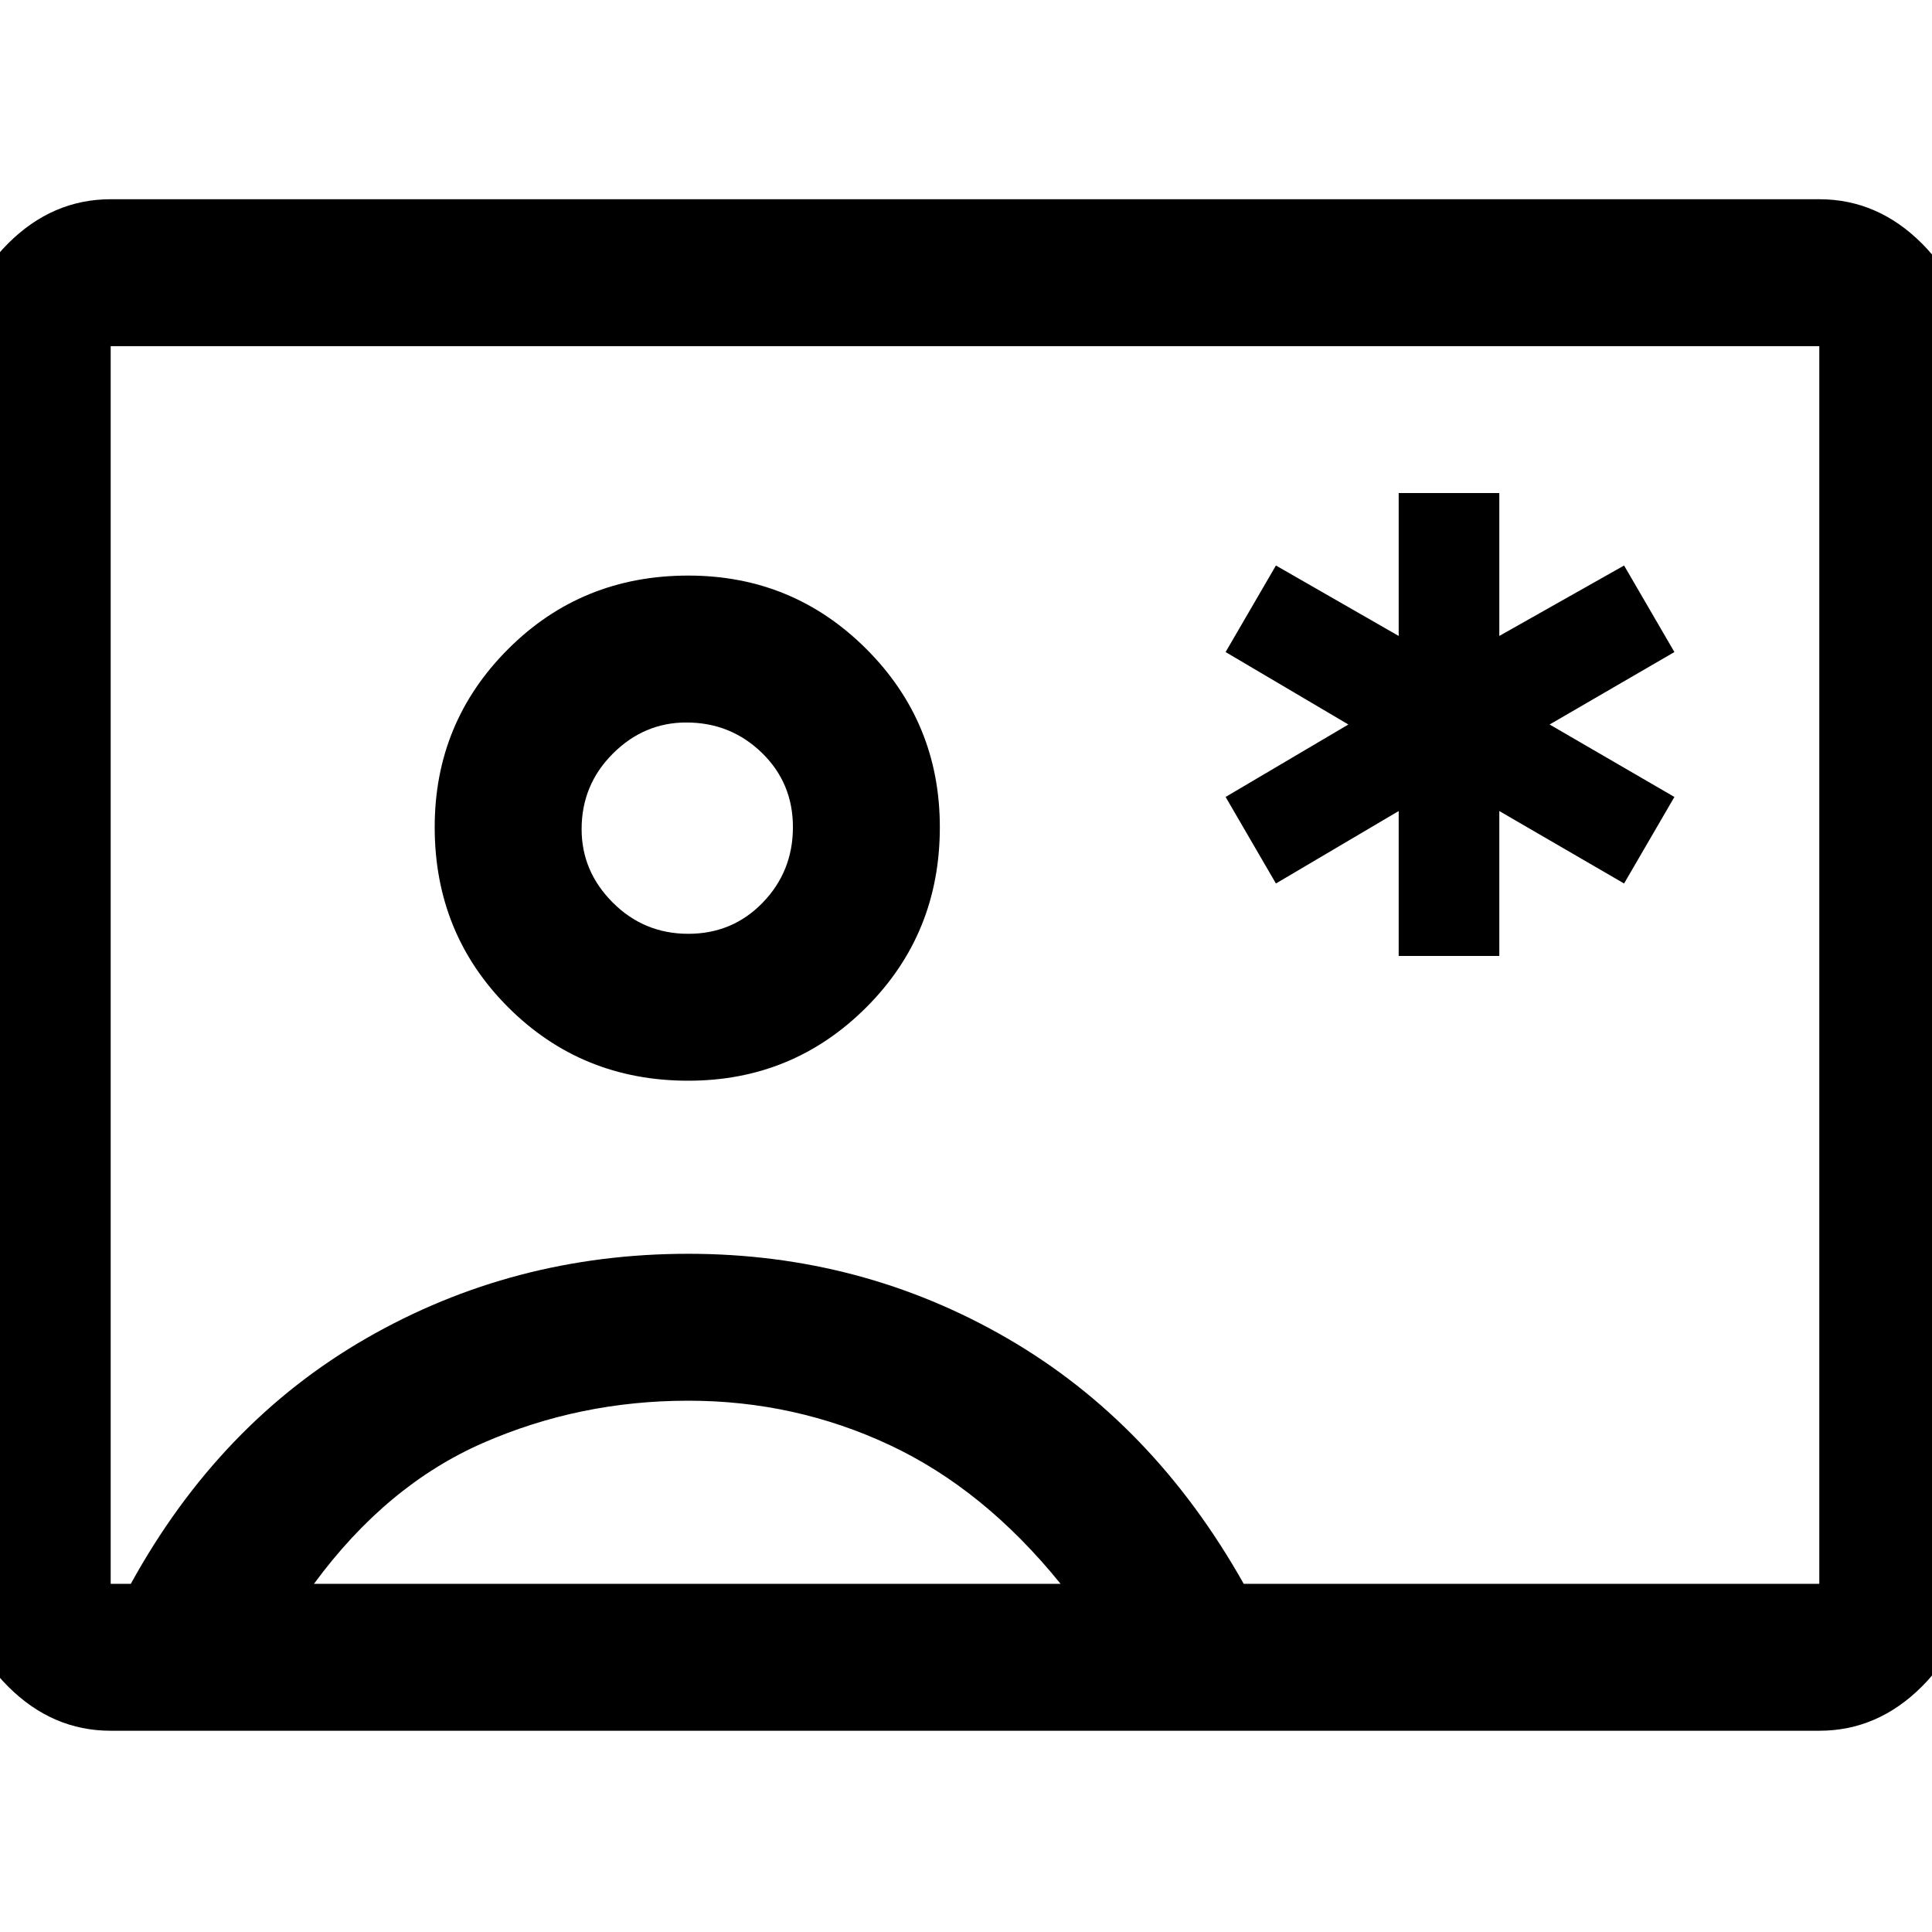 <svg xmlns="http://www.w3.org/2000/svg" height="48" width="48"><path d="M34.75 23.75h2.5v-3.6l3.1 1.8 1.25-2.15-3.1-1.8 3.1-1.8-1.25-2.15-3.1 1.75v-3.55h-2.5v3.55l-3.05-1.75-1.25 2.15L33.5 18l-3.05 1.8 1.25 2.15 3.05-1.8ZM2.75 43Q1.3 43 .2 41.9q-1.1-1.1-1.1-2.55V8.6q0-1.45 1.1-2.55 1.1-1.1 2.55-1.1H45.2q1.45 0 2.55 1.1 1.1 1.1 1.1 2.55v30.75q0 1.45-1.1 2.55-1.1 1.1-2.55 1.1Zm28.15-3.65h14.3V8.6H2.75v30.75h.5q2.2-4 5.85-6.1 3.65-2.1 8-2.1 4.3 0 7.925 2.1t5.875 6.1Zm-13.8-12.5q2.6 0 4.425-1.825Q23.35 23.2 23.35 20.55q0-2.6-1.825-4.425Q19.7 14.3 17.1 14.3q-2.65 0-4.475 1.825Q10.8 17.95 10.8 20.55q0 2.65 1.825 4.475Q14.45 26.85 17.1 26.85Zm-9.3 12.5h18.55Q24.45 37 22.1 35.9t-5-1.1q-2.7 0-5.1 1.05-2.4 1.05-4.2 3.5Zm9.3-16.15q-1.1 0-1.875-.775-.775-.775-.775-1.825 0-1.1.775-1.875.775-.775 1.825-.775 1.1 0 1.875.75.775.75.775 1.85t-.75 1.875q-.75.775-1.85.775Zm6.9.75Z"/></svg>